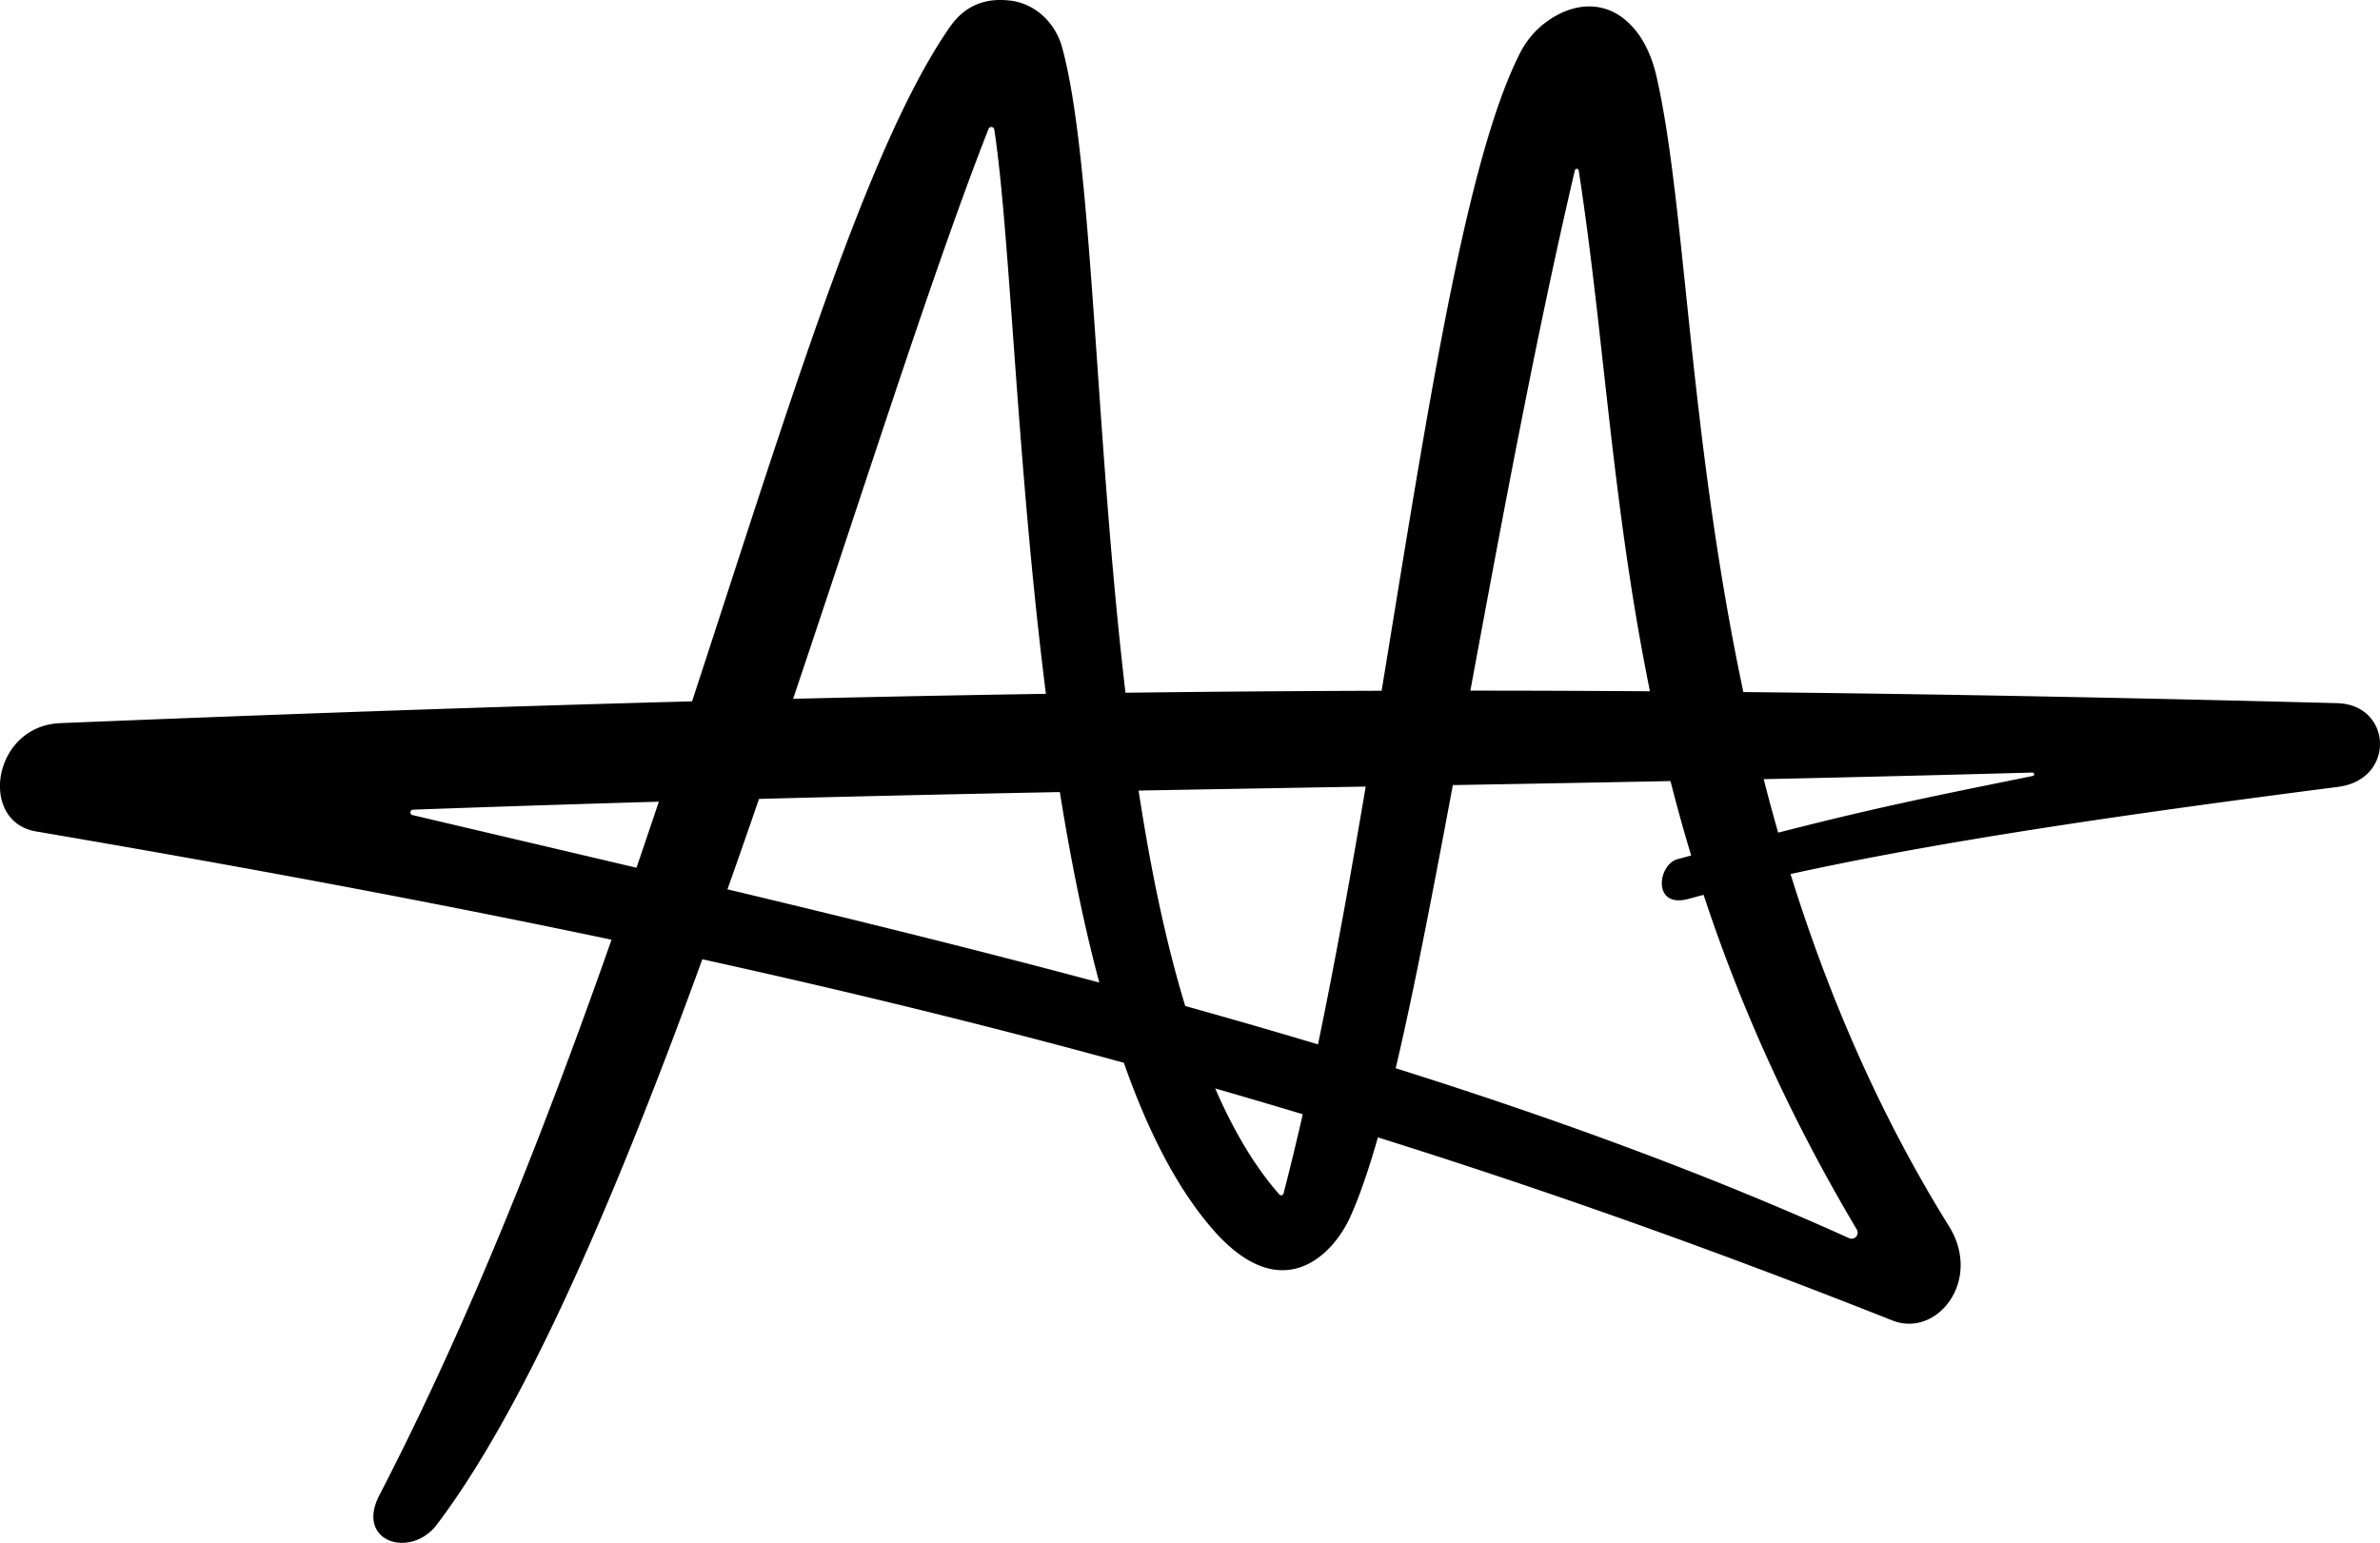 <svg class="logo" xmlns="http://www.w3.org/2000/svg" viewBox="0 0 732.8 475.09"><path d="M694.07,579c51.37-13.9,117.35-23.83,200.06-34.5,17.77-2.3,16.66-25.33-.35-25.77-247.71-6.46-426.56-5.06-701,6.15-20.95.85-25.22,30.33-7.53,33.34,230.48,39.29,390.22,78.62,571.55,150.58,13.84,5.5,27.86-12.31,17.49-29-82.52-132.73-75-288.52-90.06-354.08-1.55-6.74-4.54-13.33-9.93-17.66-6.9-5.54-16-5.16-24.45,1.24a27,27,0,0,0-7.64,9.26C614.56,372.74,600,551.75,569.4,669.71a.76.76,0,0,1-1.3.31c-61.23-69.74-50-292.19-66.9-353.31-2.06-7.44-8.16-13.36-15.82-14.31-6.39-.79-13.37.49-18.63,8C419.51,378,376.65,597.21,291,762.65c-7.45,14.38,9.63,19.69,17.73,9,64.46-85.29,128.8-325.22,169.84-429.76a.92.92,0,0,1,1.77.21c9.48,61.88,8.31,271.46,67.44,338.86,21.15,24.11,36.93,7.58,42.15-4,7.66-17,14.46-46,20.7-76.56,14.08-69.11,29.78-166.16,48.48-245.78a.6.6,0,0,1,1.17.06c14.69,94.71,10.42,199.49,85.59,326.08a1.86,1.86,0,0,1-2.32,2.72c-131.81-59.55-289.47-94.2-442.38-130.3a.84.84,0,0,1,.23-1.65c191.5-6.9,318.92-6.43,498.55-11.43a.53.53,0,0,1,.1,1.06c-42.88,8.68-57,11.55-109.33,25.61C684.61,568.36,682.83,582.05,694.07,579Z" transform="translate(-174.2 -302.2)"></path></svg>